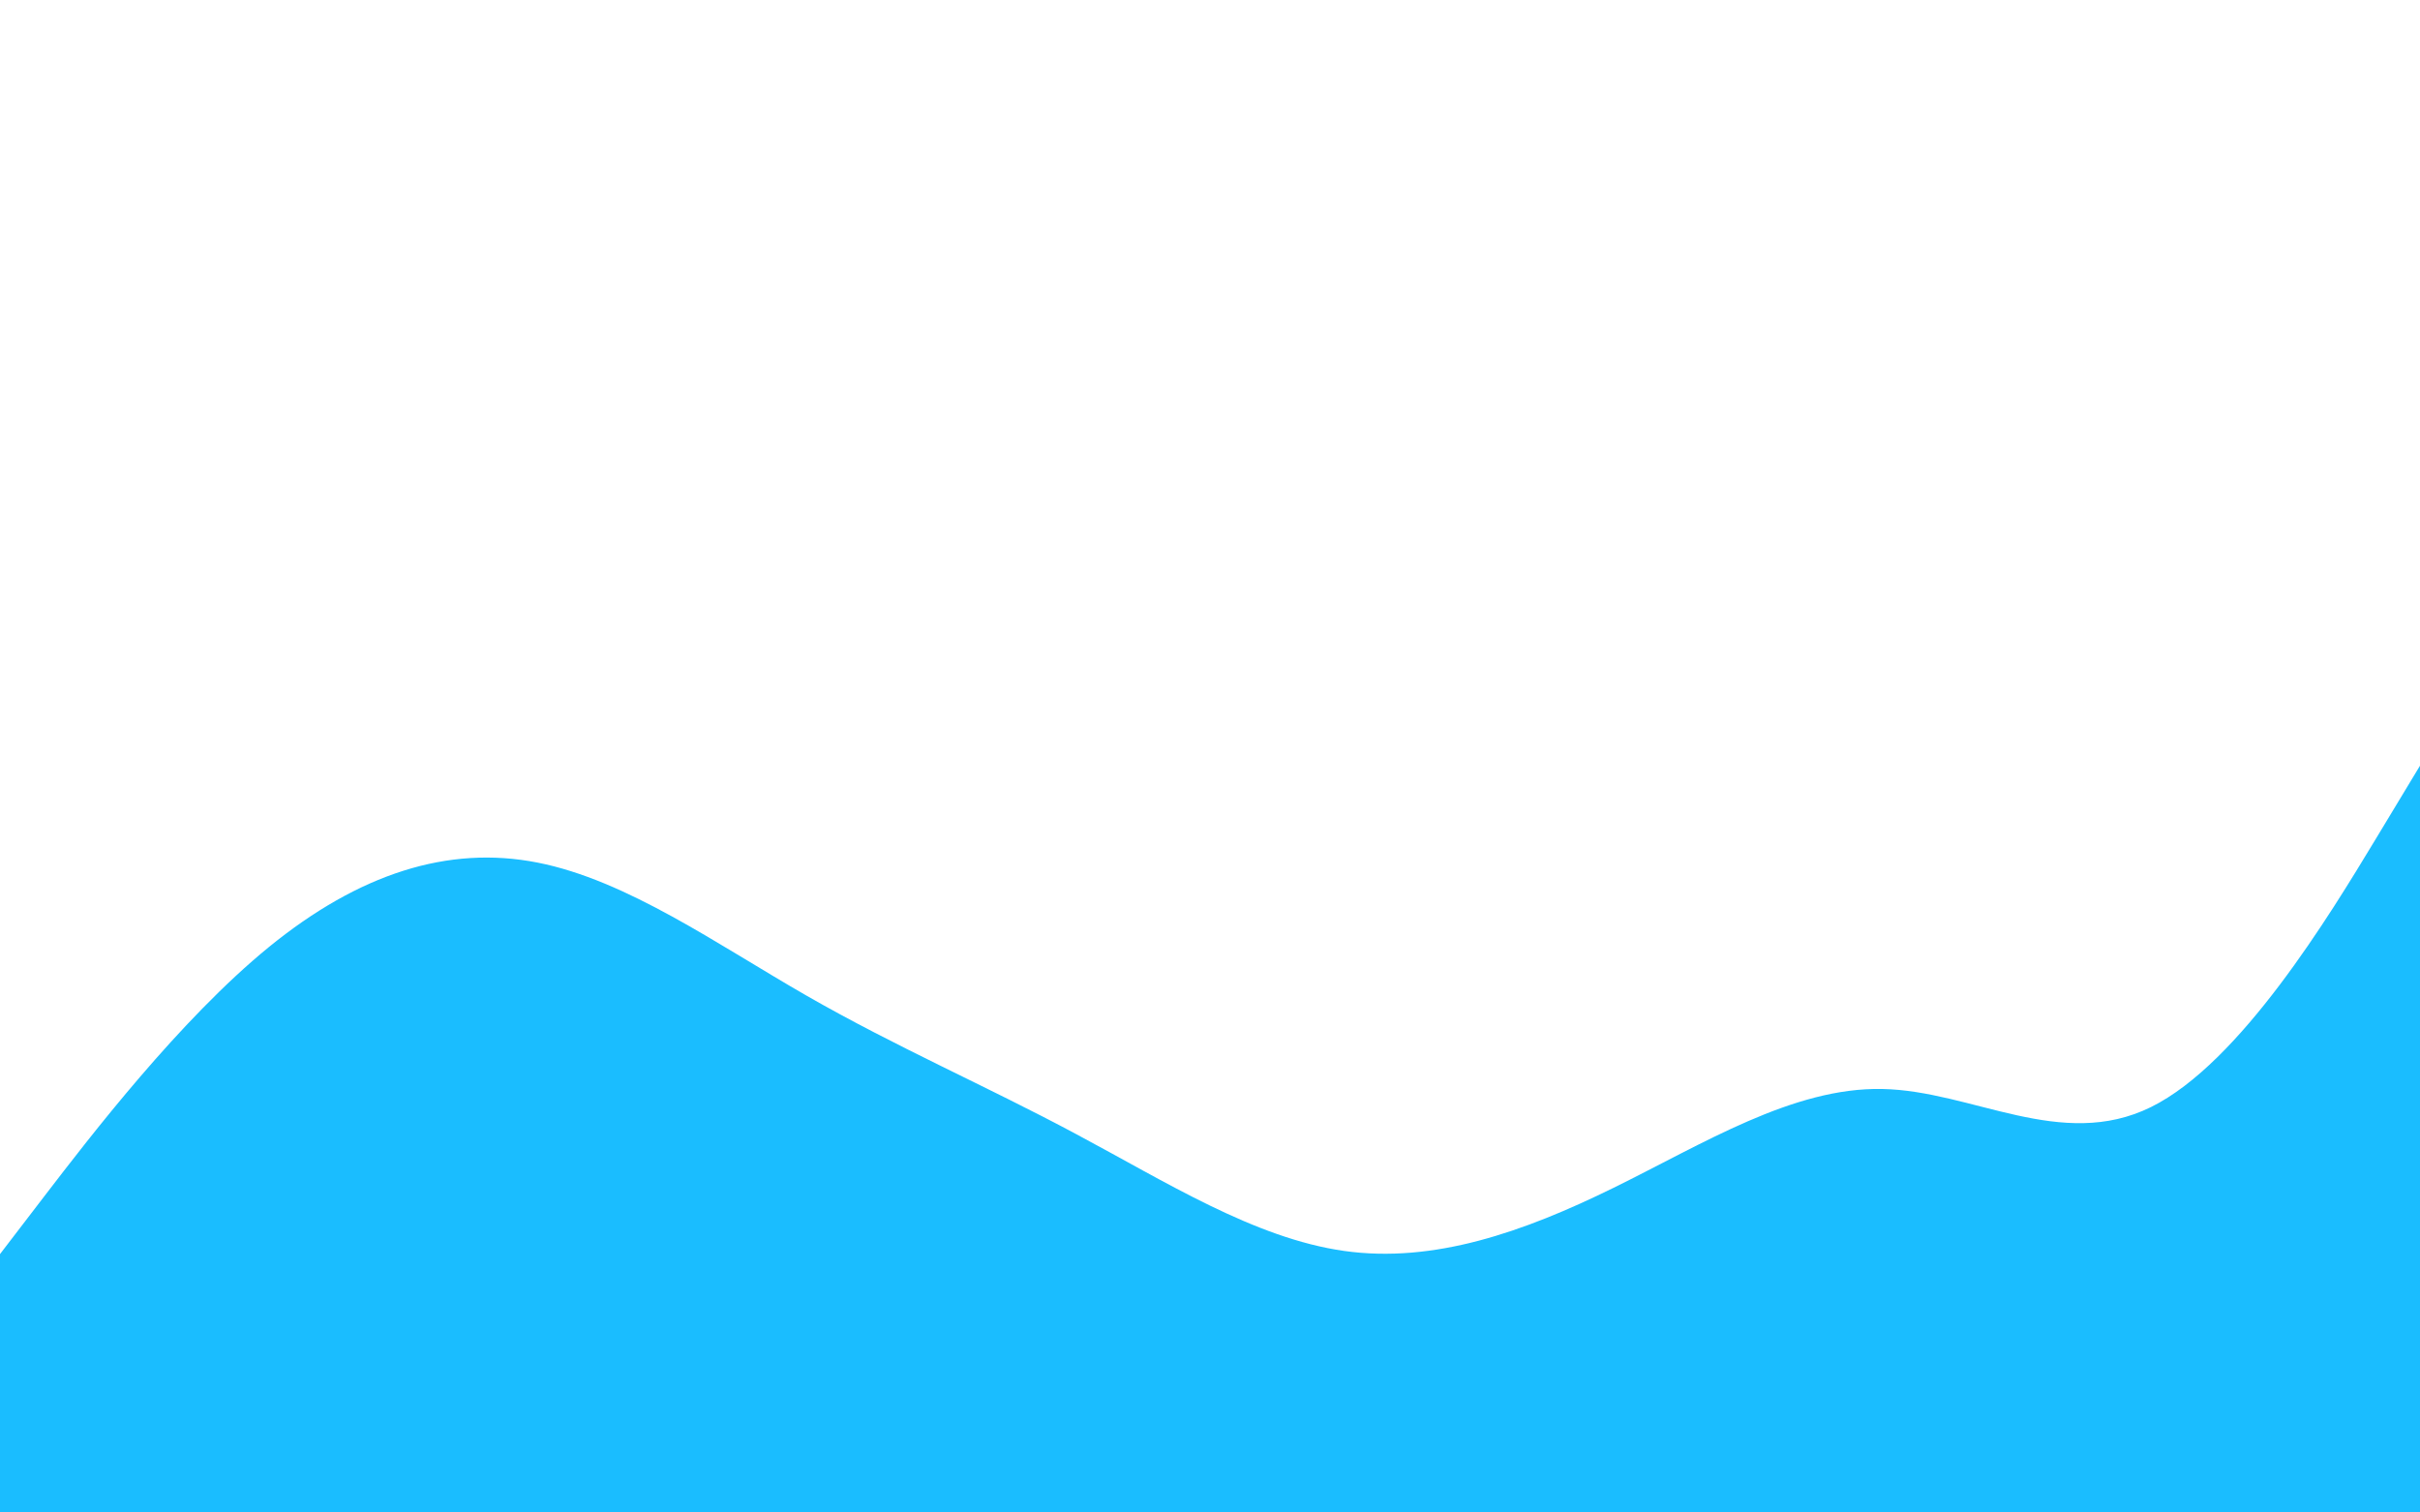 <svg id="visual" viewBox="0 0 1536 960" width="1536" height="960" xmlns="http://www.w3.org/2000/svg" xmlns:xlink="http://www.w3.org/1999/xlink" version="1.1"><path d="M0 796L28.5 758.8C57 721.7 114 647.3 170.8 601C227.7 554.7 284.3 536.3 341.2 547.5C398 558.7 455 599.3 512 632C569 664.7 626 689.3 682.8 719.7C739.7 750 796.3 786 853.2 794C910 802 967 782 1024 754C1081 726 1138 690 1194.8 691.2C1251.7 692.3 1308.3 730.7 1365.2 702.7C1422 674.7 1479 580.3 1507.5 533.2L1536 486L1536 961L1507.5 961C1479 961 1422 961 1365.2 961C1308.3 961 1251.7 961 1194.8 961C1138 961 1081 961 1024 961C967 961 910 961 853.2 961C796.3 961 739.7 961 682.8 961C626 961 569 961 512 961C455 961 398 961 341.2 961C284.3 961 227.7 961 170.8 961C114 961 57 961 28.5 961L0 961Z" fill="#1abdff" stroke-linecap="round" stroke-linejoin="miter"></path></svg>